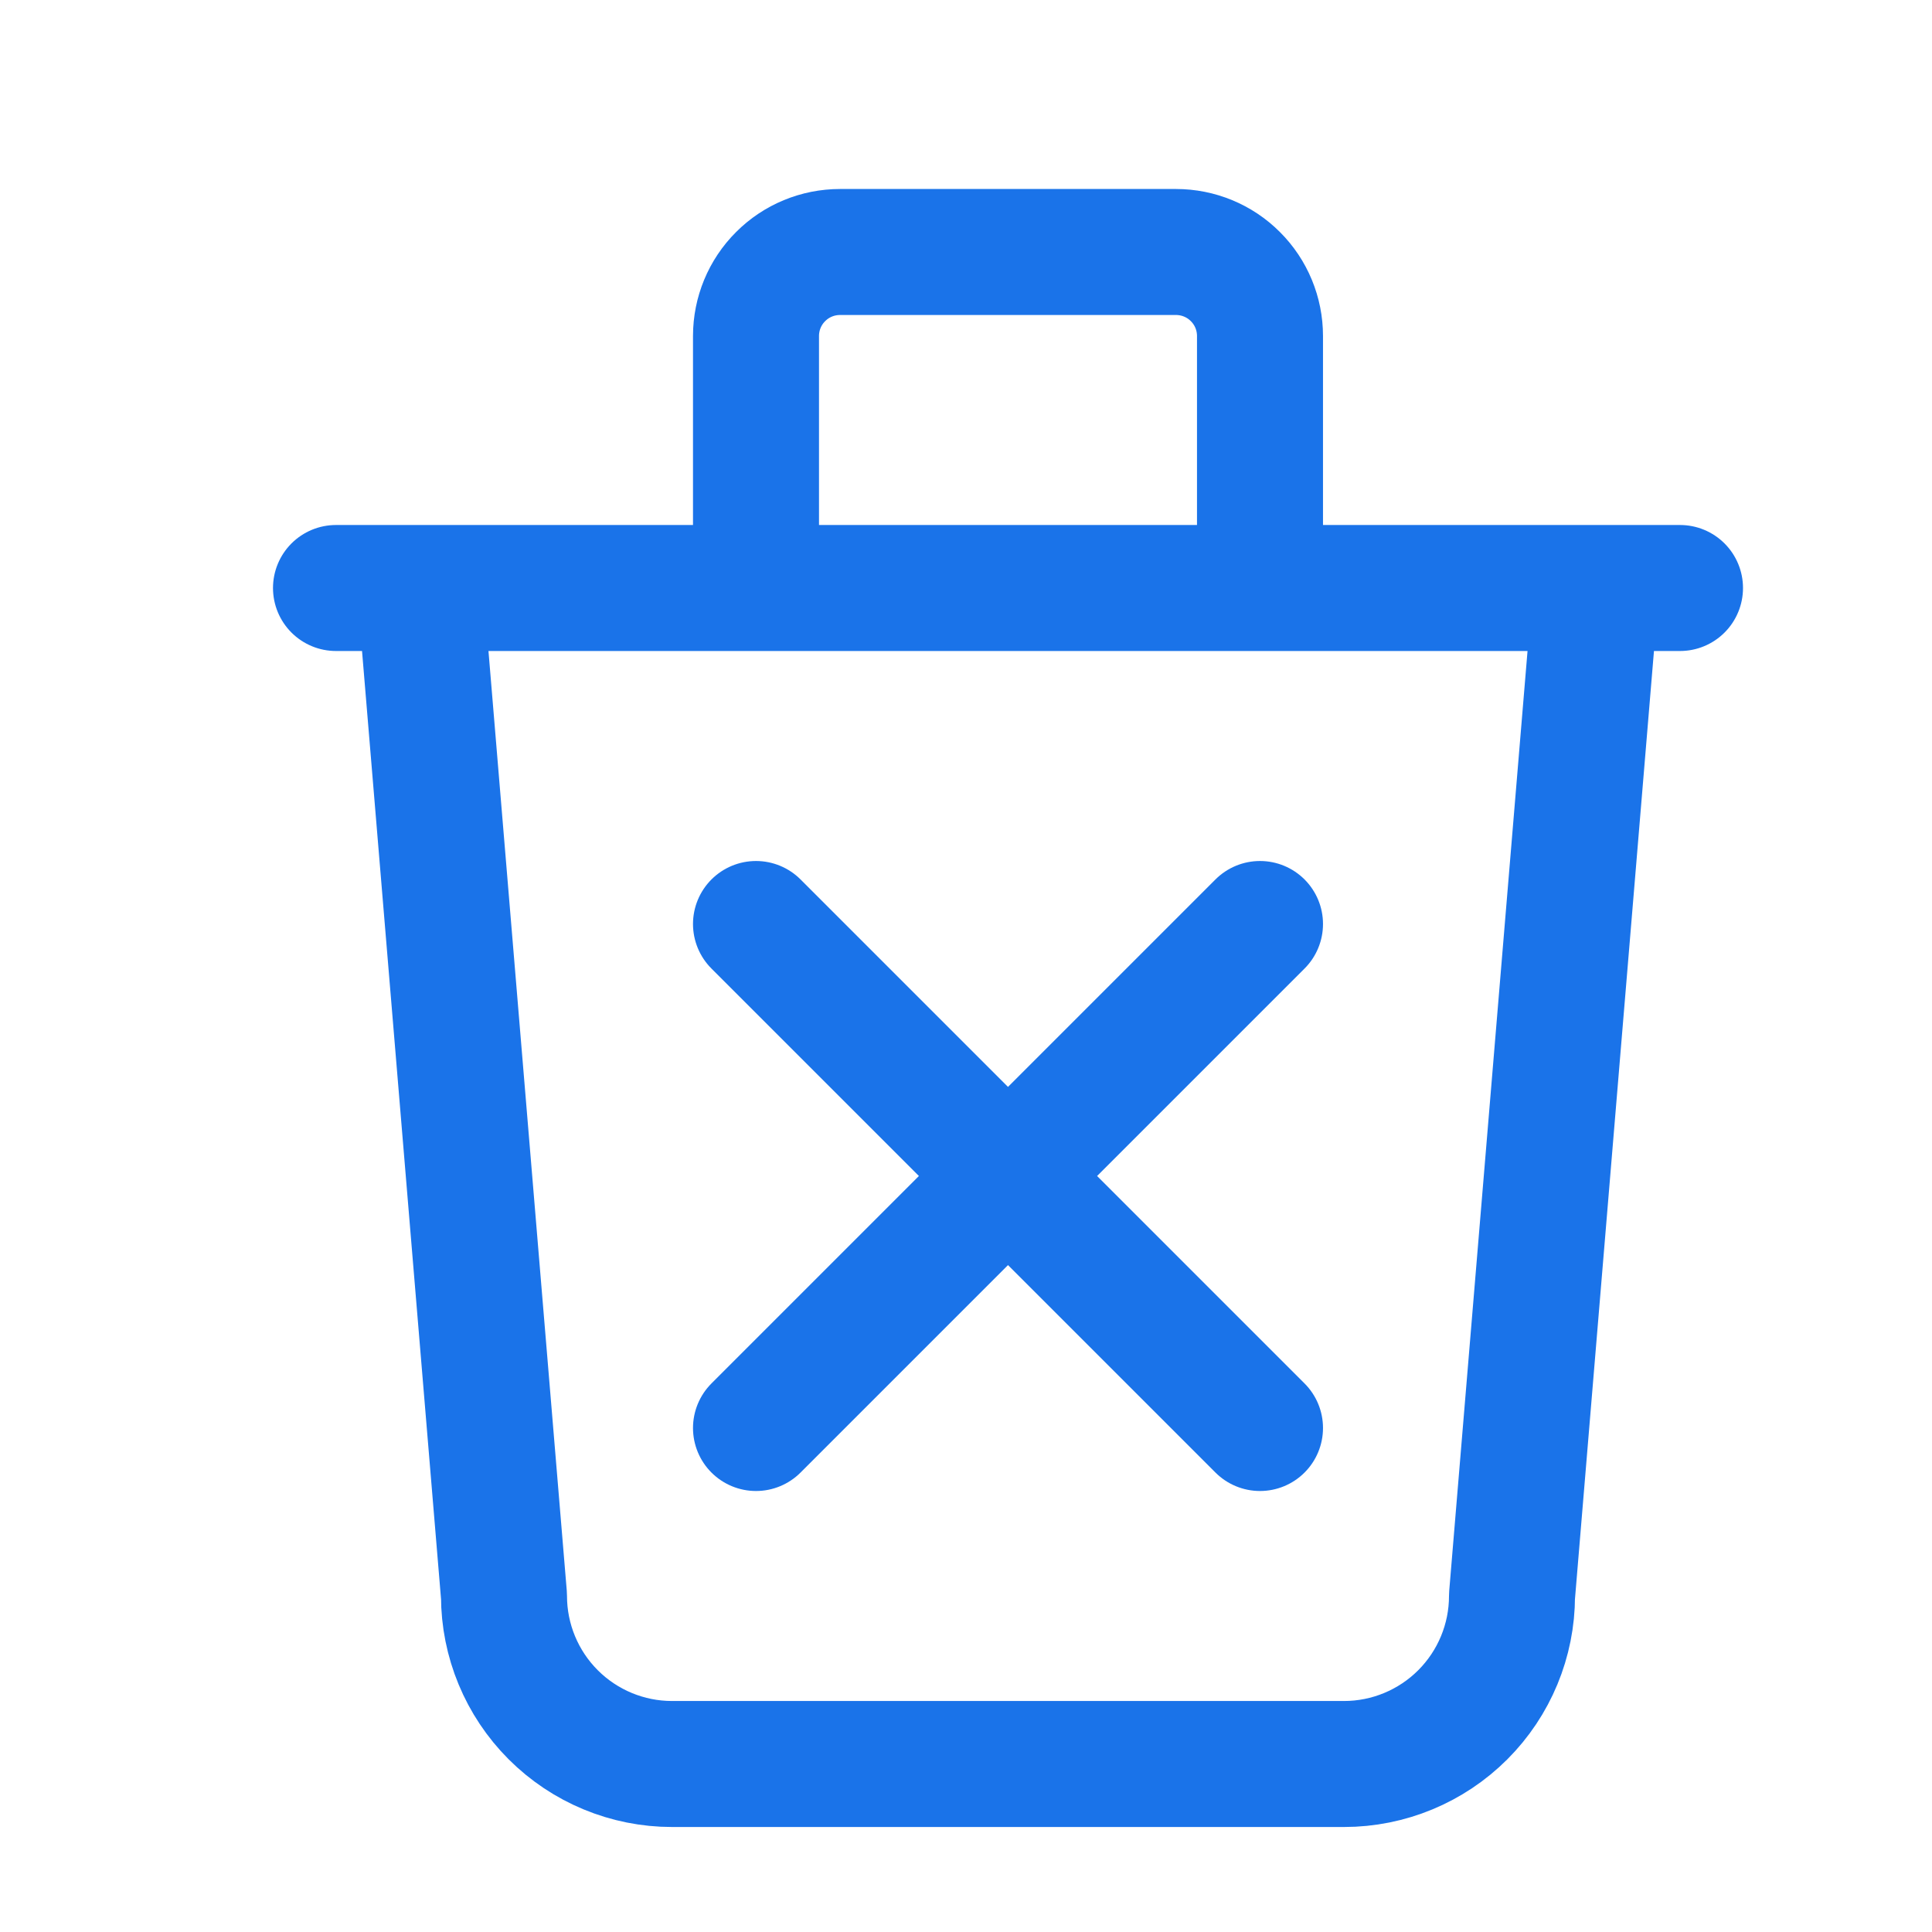 <svg width="23" height="23" viewBox="0 0 23 23" fill="none" xmlns="http://www.w3.org/2000/svg">
    <path d="M4 7H20M9 11L15 17M15 11L9 17M5 7L6 19C6 19.53 6.211 20.039 6.586 20.414C6.961 20.789 7.47 21 8 21H16C16.53 21 17.039 20.789 17.414 20.414C17.789 20.039 18 19.53 18 19L19 7M9 7V4C9 3.735 9.105 3.48 9.293 3.293C9.48 3.105 9.735 3 10 3H14C14.265 3 14.52 3.105 14.707 3.293C14.895 3.48 15 3.735 15 4V7"
          stroke="#1A73E9" stroke-width="1.5" stroke-linecap="round" stroke-linejoin="round"/>
</svg>
